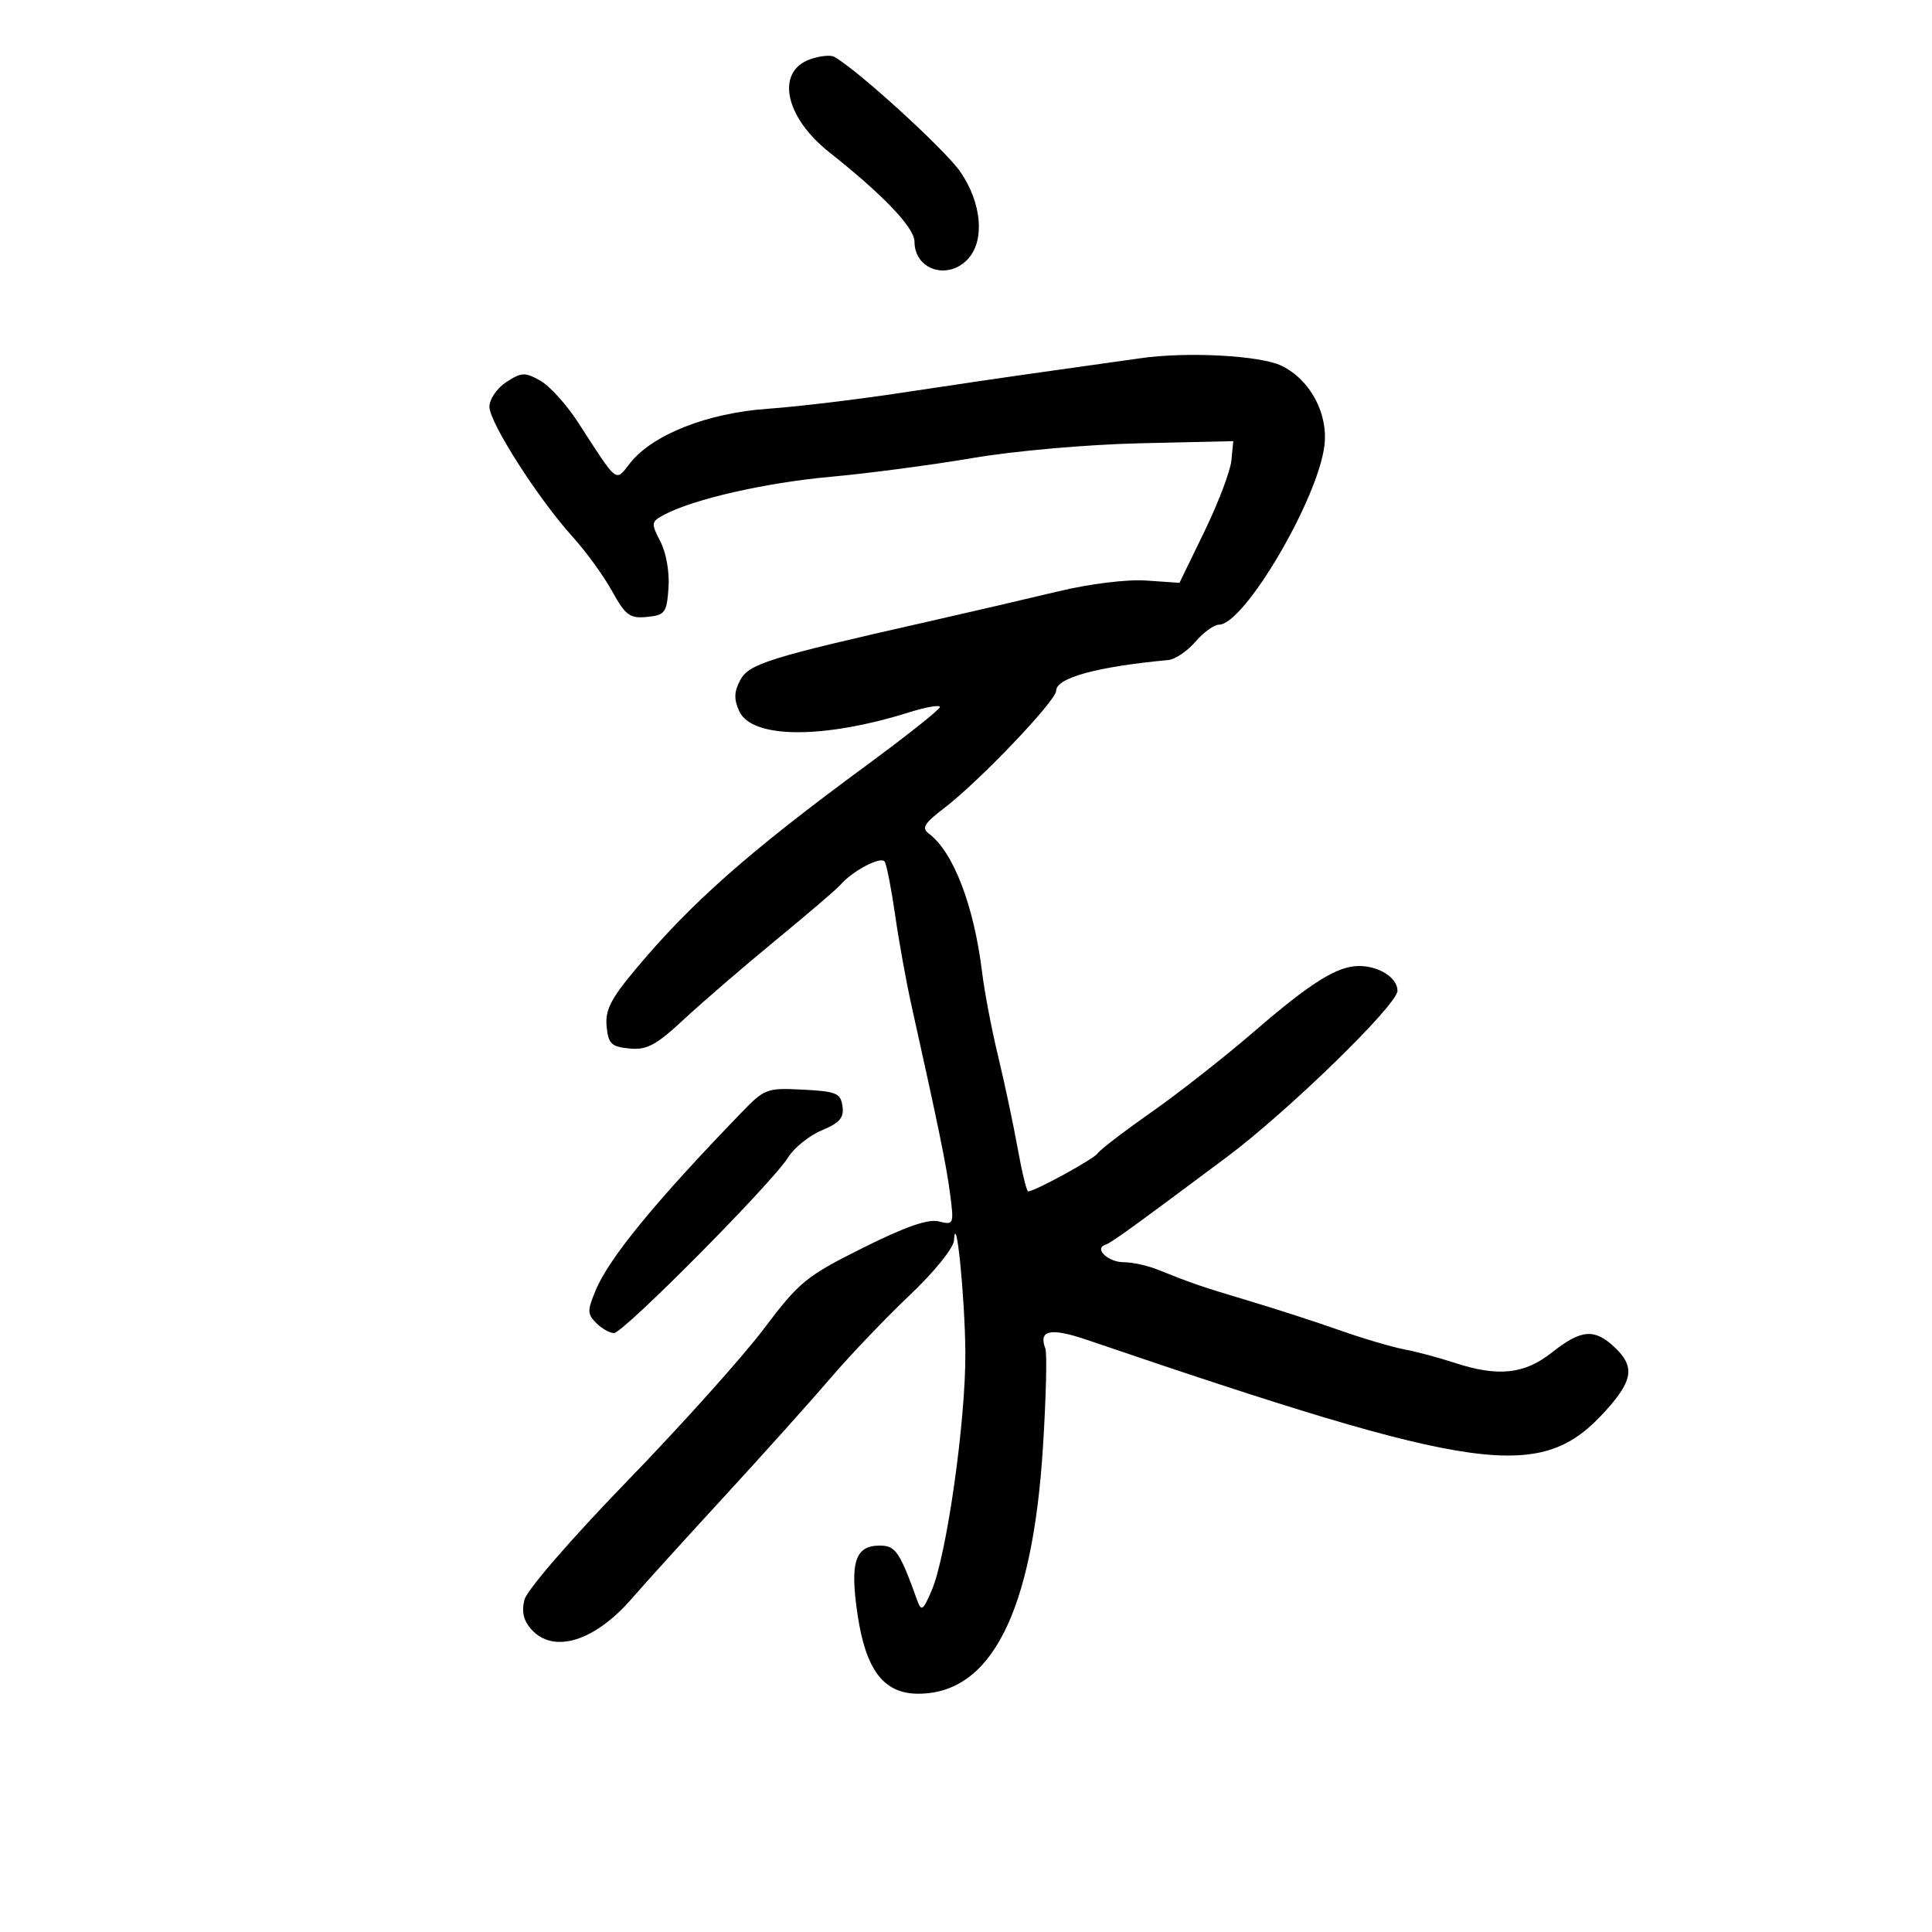 <svg xmlns="http://www.w3.org/2000/svg" width="300" height="300" viewBox="0 0 300 300" version="1.1">
	<path d="M 125.854 9.184 C 120.407 11.065, 121.834 18.153, 128.764 23.638 C 137.149 30.273, 142 35.357, 142 37.508 C 142 41.920, 147.247 43.594, 150.345 40.171 C 152.955 37.287, 152.428 31.481, 149.119 26.680 C 146.719 23.198, 132.945 10.649, 129.500 8.805 C 128.950 8.511, 127.309 8.681, 125.854 9.184 M 177 55.640 C 175.625 55.843, 169.550 56.699, 163.500 57.542 C 157.450 58.385, 146.875 59.935, 140 60.985 C 133.125 62.036, 123.775 63.155, 119.223 63.473 C 109.864 64.127, 101.350 67.479, 97.866 71.882 C 95.499 74.872, 96.053 75.305, 89.721 65.526 C 87.949 62.791, 85.314 59.893, 83.865 59.086 C 81.508 57.774, 80.955 57.800, 78.615 59.333 C 77.160 60.286, 76 61.984, 76 63.160 C 76 65.626, 83.600 77.497, 88.964 83.409 C 91.005 85.659, 93.743 89.434, 95.049 91.798 C 97.131 95.569, 97.794 96.059, 100.461 95.798 C 103.259 95.524, 103.524 95.167, 103.805 91.306 C 103.981 88.886, 103.450 85.836, 102.549 84.095 C 101.066 81.227, 101.095 81.020, 103.136 79.927 C 107.655 77.509, 118.912 74.944, 129 74.034 C 134.775 73.513, 144.675 72.205, 151 71.127 C 157.513 70.017, 168.789 69.022, 177 68.833 L 191.500 68.500 191.210 71.500 C 191.051 73.150, 189.173 78.100, 187.036 82.500 L 183.152 90.500 177.964 90.146 C 174.934 89.939, 169.184 90.656, 164.138 91.869 C 159.387 93.012, 150.325 95.117, 144 96.547 C 119.391 102.110, 116.298 103.074, 114.944 105.604 C 113.982 107.402, 113.943 108.578, 114.783 110.422 C 116.744 114.727, 127.837 114.795, 141.250 110.586 C 143.863 109.766, 145.976 109.412, 145.946 109.798 C 145.916 110.184, 140.691 114.325, 134.335 119 C 116.297 132.265, 107.347 140.167, 98.805 150.368 C 94.848 155.092, 93.950 156.845, 94.195 159.368 C 94.460 162.093, 94.921 162.541, 97.743 162.813 C 100.451 163.074, 101.854 162.320, 106.243 158.242 C 109.135 155.557, 115.550 150.030, 120.500 145.961 C 125.450 141.892, 129.950 138.040, 130.500 137.400 C 132.381 135.212, 136.814 132.890, 137.376 133.799 C 137.684 134.298, 138.414 138.035, 138.999 142.103 C 139.583 146.171, 140.712 152.425, 141.507 156 C 145.743 175.041, 146.953 180.944, 147.528 185.379 C 148.145 190.136, 148.102 190.242, 145.785 189.661 C 144.117 189.242, 140.596 190.470, 133.961 193.782 C 125.163 198.176, 124.106 199.041, 118.584 206.368 C 115.322 210.696, 105.778 221.331, 97.375 230.002 C 88.641 239.014, 81.811 246.905, 81.430 248.424 C 80.963 250.282, 81.296 251.670, 82.536 253.040 C 85.982 256.847, 92.375 254.856, 98.150 248.178 C 99.992 246.047, 106.450 238.920, 112.500 232.342 C 118.550 225.763, 125.975 217.487, 129 213.951 C 132.025 210.416, 137.537 204.643, 141.250 201.124 C 145.082 197.491, 148.058 193.812, 148.134 192.613 C 148.446 187.669, 149.831 201.305, 149.899 210 C 149.982 220.518, 147.001 241.557, 144.657 247 C 143.323 250.097, 143.066 250.270, 142.427 248.500 C 139.680 240.895, 139.065 240, 136.586 240 C 132.782 240, 131.954 242.585, 133.158 250.698 C 134.443 259.359, 137.235 263, 142.590 263 C 153.939 263, 160.348 250.296, 161.956 224.611 C 162.434 216.966, 162.600 210.122, 162.324 209.403 C 161.219 206.521, 163.119 206.123, 168.778 208.051 C 230.128 228.954, 239.261 230.201, 249.333 219.054 C 253.594 214.337, 253.889 212.184, 250.686 209.174 C 247.579 206.256, 245.503 206.433, 241 210 C 236.697 213.408, 232.610 213.835, 225.785 211.591 C 223.428 210.816, 219.925 209.883, 218 209.516 C 216.075 209.150, 211.575 207.817, 208 206.554 C 204.425 205.291, 198.125 203.249, 194 202.016 C 186.552 199.790, 185.076 199.285, 179.703 197.125 C 178.165 196.506, 175.829 196, 174.512 196 C 172.085 196, 169.831 193.890, 171.621 193.293 C 172.564 192.979, 175.672 190.735, 190.460 179.696 C 200.009 172.567, 217 156.019, 217 153.848 C 217 151.830, 214.155 150, 211.016 150 C 207.650 150, 203.550 152.563, 194.731 160.181 C 190.204 164.091, 183.019 169.733, 178.763 172.719 C 174.508 175.705, 170.764 178.573, 170.443 179.093 C 169.918 179.942, 160.674 185, 159.646 185 C 159.415 185, 158.679 181.963, 158.011 178.250 C 157.342 174.537, 155.980 168.125, 154.984 164 C 153.988 159.875, 152.871 154.025, 152.503 151 C 151.239 140.622, 148.034 132.273, 144.228 129.443 C 143.070 128.581, 143.514 127.845, 146.620 125.476 C 152.055 121.331, 164 108.809, 164 107.257 C 164 105.258, 170.342 103.522, 181.419 102.488 C 182.474 102.390, 184.365 101.115, 185.621 99.655 C 186.877 98.195, 188.522 97, 189.278 97 C 193.194 97, 204.636 77.568, 205.656 69.184 C 206.262 64.207, 203.441 58.958, 199 56.798 C 195.681 55.184, 184.201 54.580, 177 55.640 M 115.184 172.705 C 101.794 186.550, 94.603 195.313, 92.497 200.352 C 91.183 203.497, 91.193 204.050, 92.583 205.440 C 93.441 206.298, 94.680 207, 95.336 207 C 96.787 207, 119.982 183.607, 122.351 179.755 C 123.280 178.246, 125.638 176.342, 127.592 175.526 C 130.393 174.356, 131.076 173.561, 130.822 171.771 C 130.535 169.749, 129.862 169.467, 124.684 169.198 C 119.098 168.908, 118.723 169.046, 115.184 172.705" stroke="none" fill="black" fill-rule="evenodd"/>
</svg>